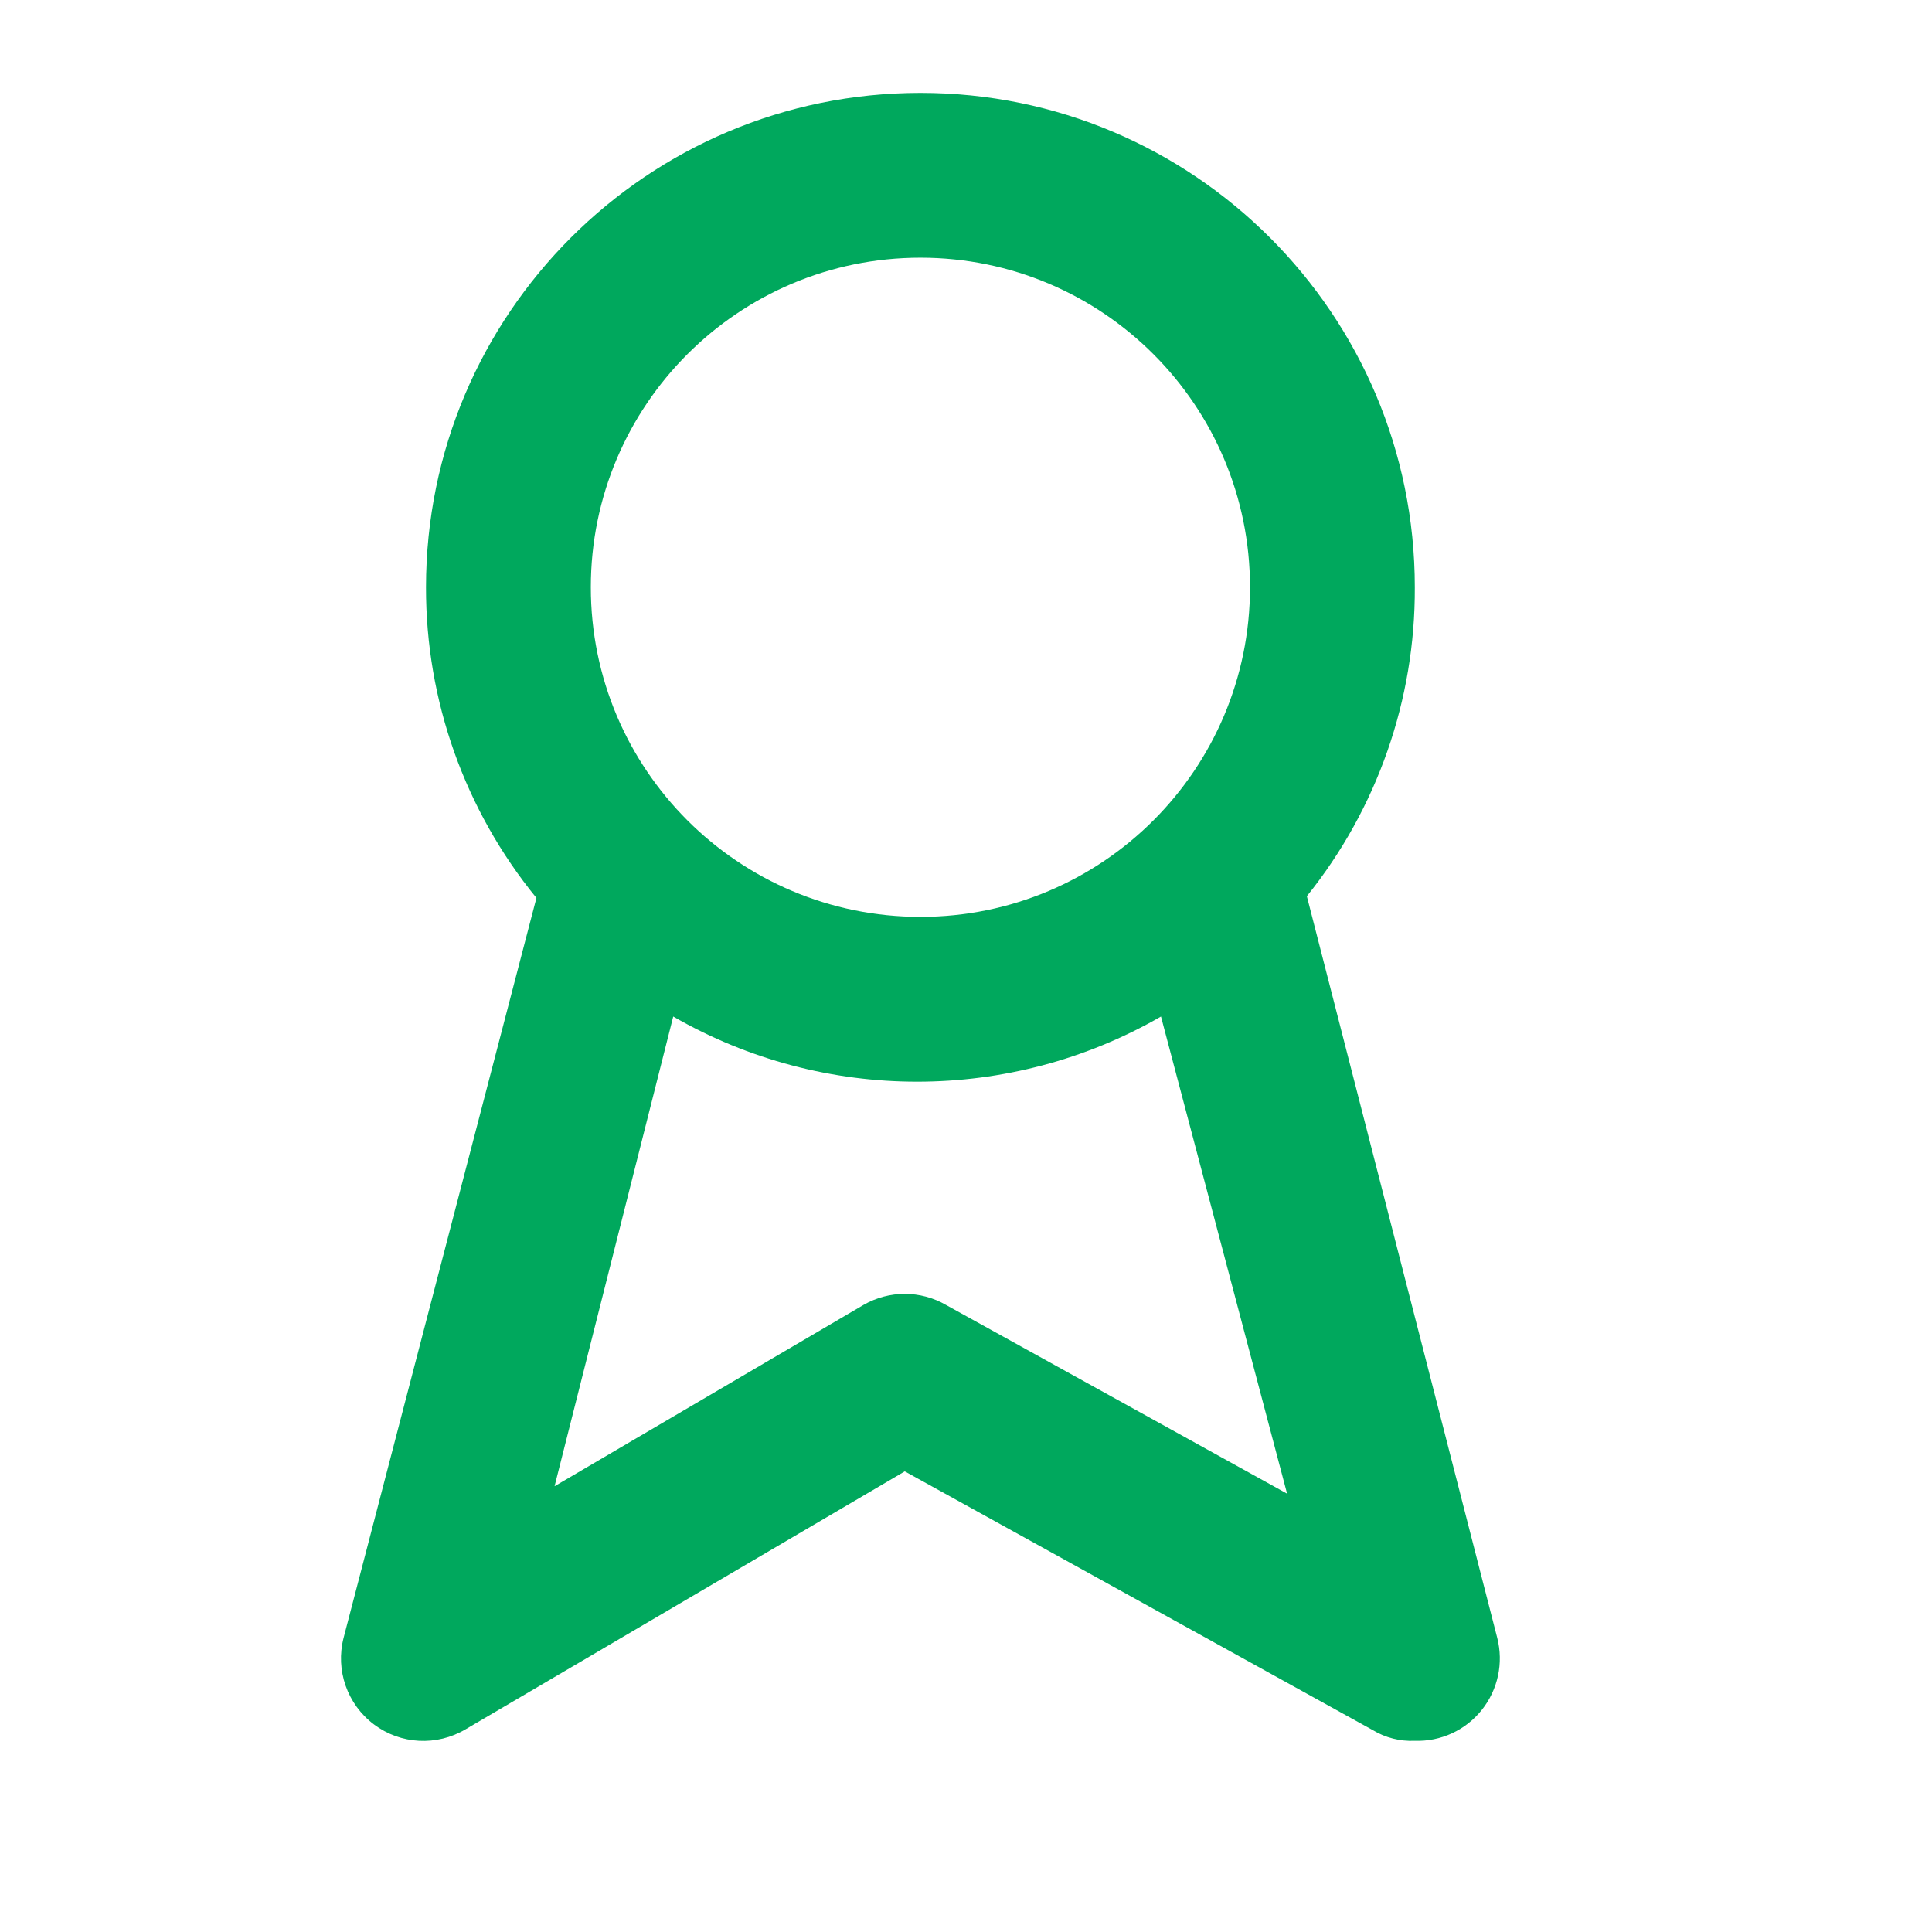 <?xml version="1.0" encoding="UTF-8"?>
<svg width="26px" height="26px" viewBox="0 0 26 26" version="1.1" xmlns="http://www.w3.org/2000/svg" xmlns:xlink="http://www.w3.org/1999/xlink">
    <!-- Generator: Sketch 52.4 (67378) - http://www.bohemiancoding.com/sketch -->
    <title>leaderboard ON</title>
    <desc>Created with Sketch.</desc>
    <g id="leaderboard-ON" stroke="none" stroke-width="1" fill="none" fill-rule="evenodd">
        <g id="award-outline" transform="translate(-1, -1)" fill="#00A85D">
            <rect id="Rectangle" opacity="0" x="0" y="0" width="27" height="27"></rect>
            <path d="M21.149,23.041 L18.587,13.061 C19.534,11.883 20.047,10.415 20.04,8.903 C20.04,5.229 17.061,2.25 13.387,2.25 C9.712,2.25 6.733,5.229 6.733,8.903 C6.73,10.427 7.255,11.904 8.219,13.084 L5.624,23.041 C5.512,23.477 5.673,23.937 6.033,24.207 C6.392,24.477 6.879,24.502 7.266,24.272 L13.176,20.801 L19.474,24.283 C19.644,24.386 19.841,24.436 20.04,24.427 C20.389,24.439 20.723,24.285 20.941,24.012 C21.159,23.739 21.236,23.379 21.149,23.041 Z M13.387,4.468 C15.836,4.468 17.822,6.454 17.822,8.903 C17.822,11.353 15.836,13.339 13.387,13.339 C10.937,13.339 8.951,11.353 8.951,8.903 C8.951,6.454 10.937,4.468 13.387,4.468 Z M13.73,18.561 C13.387,18.363 12.965,18.363 12.621,18.561 L8.463,21.001 L10.06,14.68 C12.092,15.849 14.592,15.849 16.624,14.68 L18.321,21.101 L13.73,18.561 Z" id="Shape" fill-rule="nonzero"></path>
        </g>
    </g>
</svg>